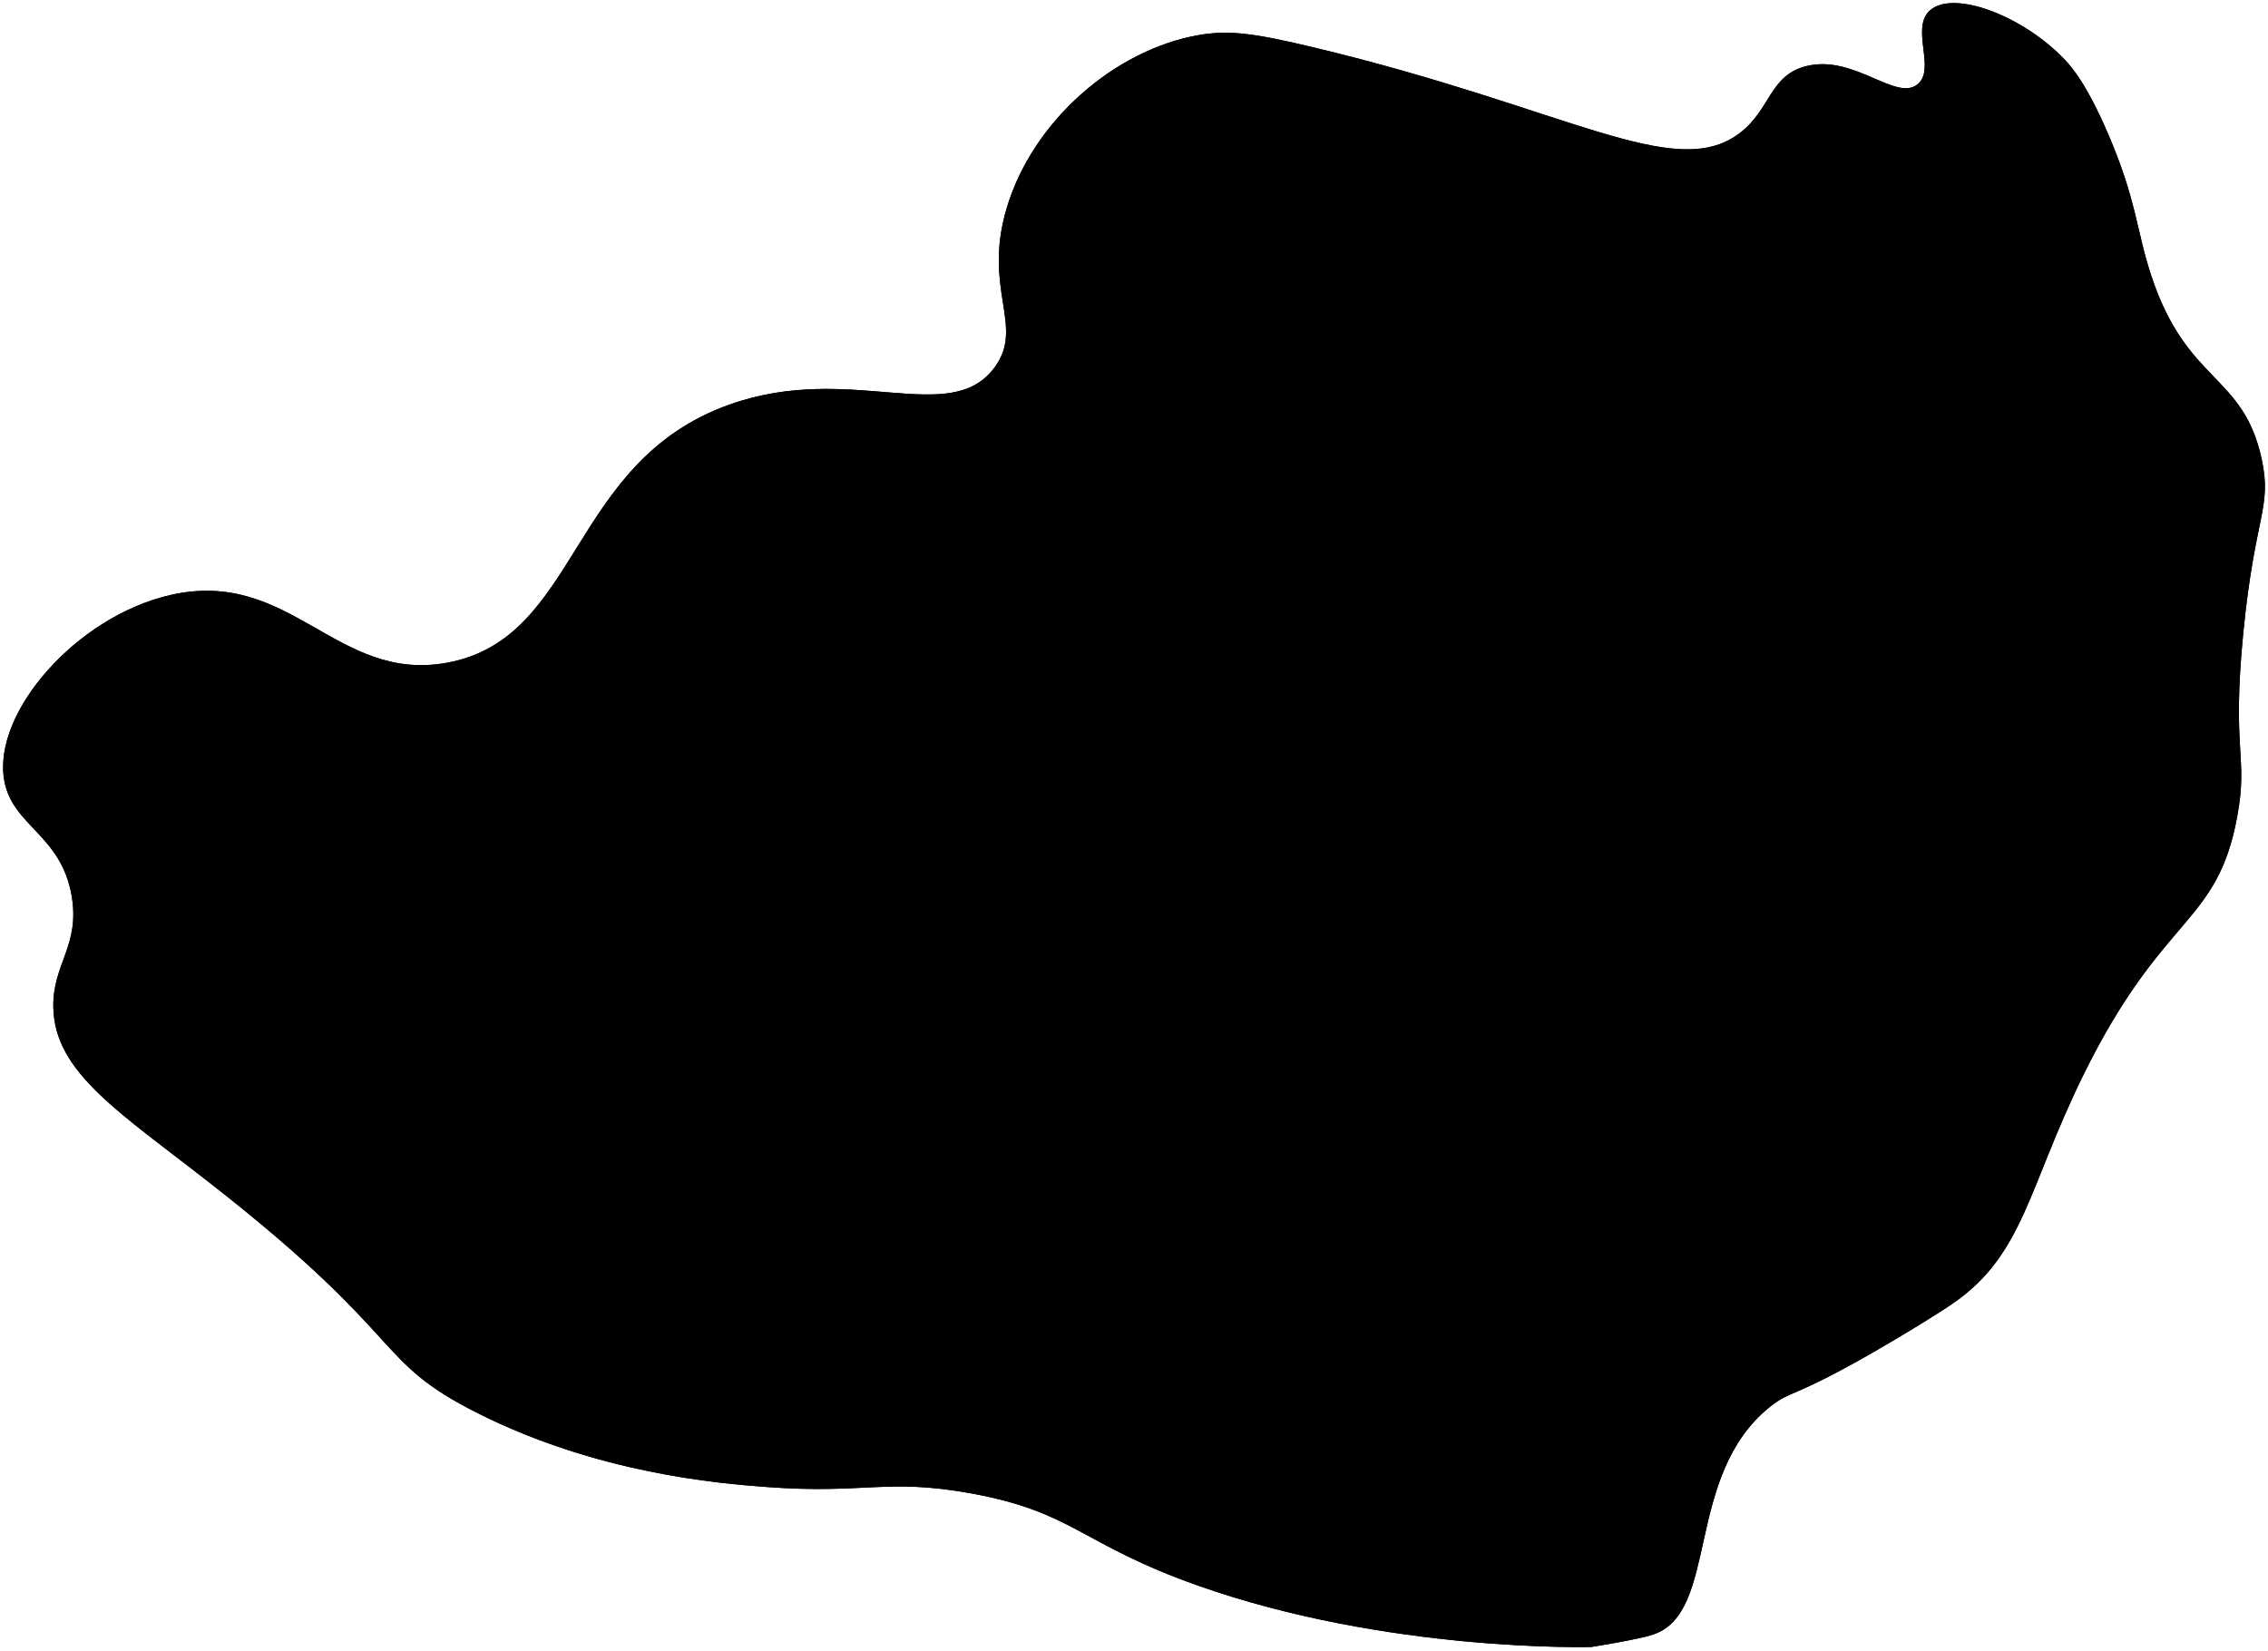 <?xml version="1.0" encoding="UTF-8" standalone="no"?>
<svg
   xmlns:dc="http://purl.org/dc/elements/1.1/"
   xmlns:cc="http://creativecommons.org/ns#"
   xmlns:rdf="http://www.w3.org/1999/02/22-rdf-syntax-ns#"
   xmlns:svg="http://www.w3.org/2000/svg"
   xmlns="http://www.w3.org/2000/svg"
   id="svg2"
   version="1.1"
   xml:space="preserve"
   width="460.838"
   height="335.45"
   viewBox="0 0 460.838 335.45"><defs
     id="defs6"><clipPath
       clipPathUnits="userSpaceOnUse"
       id="clipPath16"><path
         d="M 0,792 612,792 612,0 0,0 0,792 Z"
         id="path18" /></clipPath></defs><g
     id="g10"
     transform="matrix(1.25,0,0,-1.25,-202.917,635.921)"><g
       id="g12"><g
         id="g14"
         clip-path="url(#clipPath16)"><g
           id="g20"
           transform="translate(357,251)"><path
             d="m 0,0 c 30.904,-10.939 63.989,-9.999 64,-10 -10e-4,10e-4 7.487,1.174 10,2 10.875,3.572 5.018,25.717 19,37 3.439,2.775 3.654,1.324 17,9 5.049,2.904 10.605,6.325 13,8 11.336,7.926 12.051,18.82 21,37 13.004,26.418 21.728,24.206 25,42 1.828,9.942 -0.937,10.402 1,30 1.886,19.086 4.658,20.149 3,28 -2.965,14.043 -12.177,12.286 -18,30 -2.4,7.301 -2.352,12.214 -7,23 -3.468,8.048 -5.854,10.788 -7,12 -6.899,7.295 -18.288,11.462 -22,8 -3.143,-2.932 1.104,-9.579 -2,-12 -3.532,-2.756 -10.266,4.89 -18,3 -6.084,-1.487 -5.829,-7.175 -11,-11 -10.609,-7.847 -27.855,4.133 -69,14 -9.967,2.39 -14.012,2.9 -19,2 -13.47,-2.43 -26.744,-13.859 -31,-28 -4.022,-13.365 2.994,-19.241 -2,-26 -7.266,-9.833 -23.335,0.951 -43,-6 -26.298,-9.296 -24.314,-38.039 -46,-42 -18.04,-3.295 -25.399,15.503 -45,11 -15.296,-3.514 -28.819,-19.096 -27,-30 1.268,-7.604 9.32,-8.883 11,-19 1.336,-8.043 -3.13,-10.978 -3,-18 0.197,-10.632 10.68,-16.995 26,-29 32.1,-25.155 25.83,-28.375 43,-37 19.504,-9.797 39.086,-11.415 47,-12 15.961,-1.18 19.397,1.443 33,-1 16.927,-3.04 17.858,-8.224 37,-15"
             id="path22" /></g><g
           id="g24"
           transform="translate(357,251)"><path
             d="m 0,0 c 30.904,-10.939 63.989,-9.999 64,-10 -10e-4,10e-4 7.487,1.174 10,2 10.875,3.572 5.018,25.717 19,37 3.439,2.775 3.654,1.324 17,9 5.049,2.904 10.605,6.325 13,8 11.336,7.926 12.051,18.82 21,37 13.004,26.418 21.728,24.206 25,42 1.828,9.942 -0.937,10.402 1,30 1.886,19.086 4.658,20.149 3,28 -2.965,14.043 -12.177,12.286 -18,30 -2.4,7.301 -2.352,12.214 -7,23 -3.468,8.048 -5.854,10.788 -7,12 -6.899,7.295 -18.288,11.462 -22,8 -3.143,-2.932 1.104,-9.579 -2,-12 -3.532,-2.756 -10.266,4.89 -18,3 -6.084,-1.487 -5.829,-7.175 -11,-11 -10.609,-7.847 -27.855,4.133 -69,14 -9.967,2.39 -14.012,2.9 -19,2 -13.47,-2.43 -26.744,-13.859 -31,-28 -4.022,-13.365 2.994,-19.241 -2,-26 -7.266,-9.833 -23.335,0.951 -43,-6 -26.298,-9.296 -24.314,-38.039 -46,-42 -18.04,-3.295 -25.399,15.503 -45,11 -15.296,-3.514 -28.819,-19.096 -27,-30 1.268,-7.604 9.32,-8.883 11,-19 1.336,-8.043 -3.13,-10.978 -3,-18 0.197,-10.632 10.68,-16.995 26,-29 32.1,-25.155 25.83,-28.375 43,-37 19.504,-9.797 39.086,-11.415 47,-12 15.961,-1.18 19.397,1.443 33,-1 16.927,-3.04 17.858,-8.224 37,-15 z"
             id="path26" /></g></g></g></g></svg>
